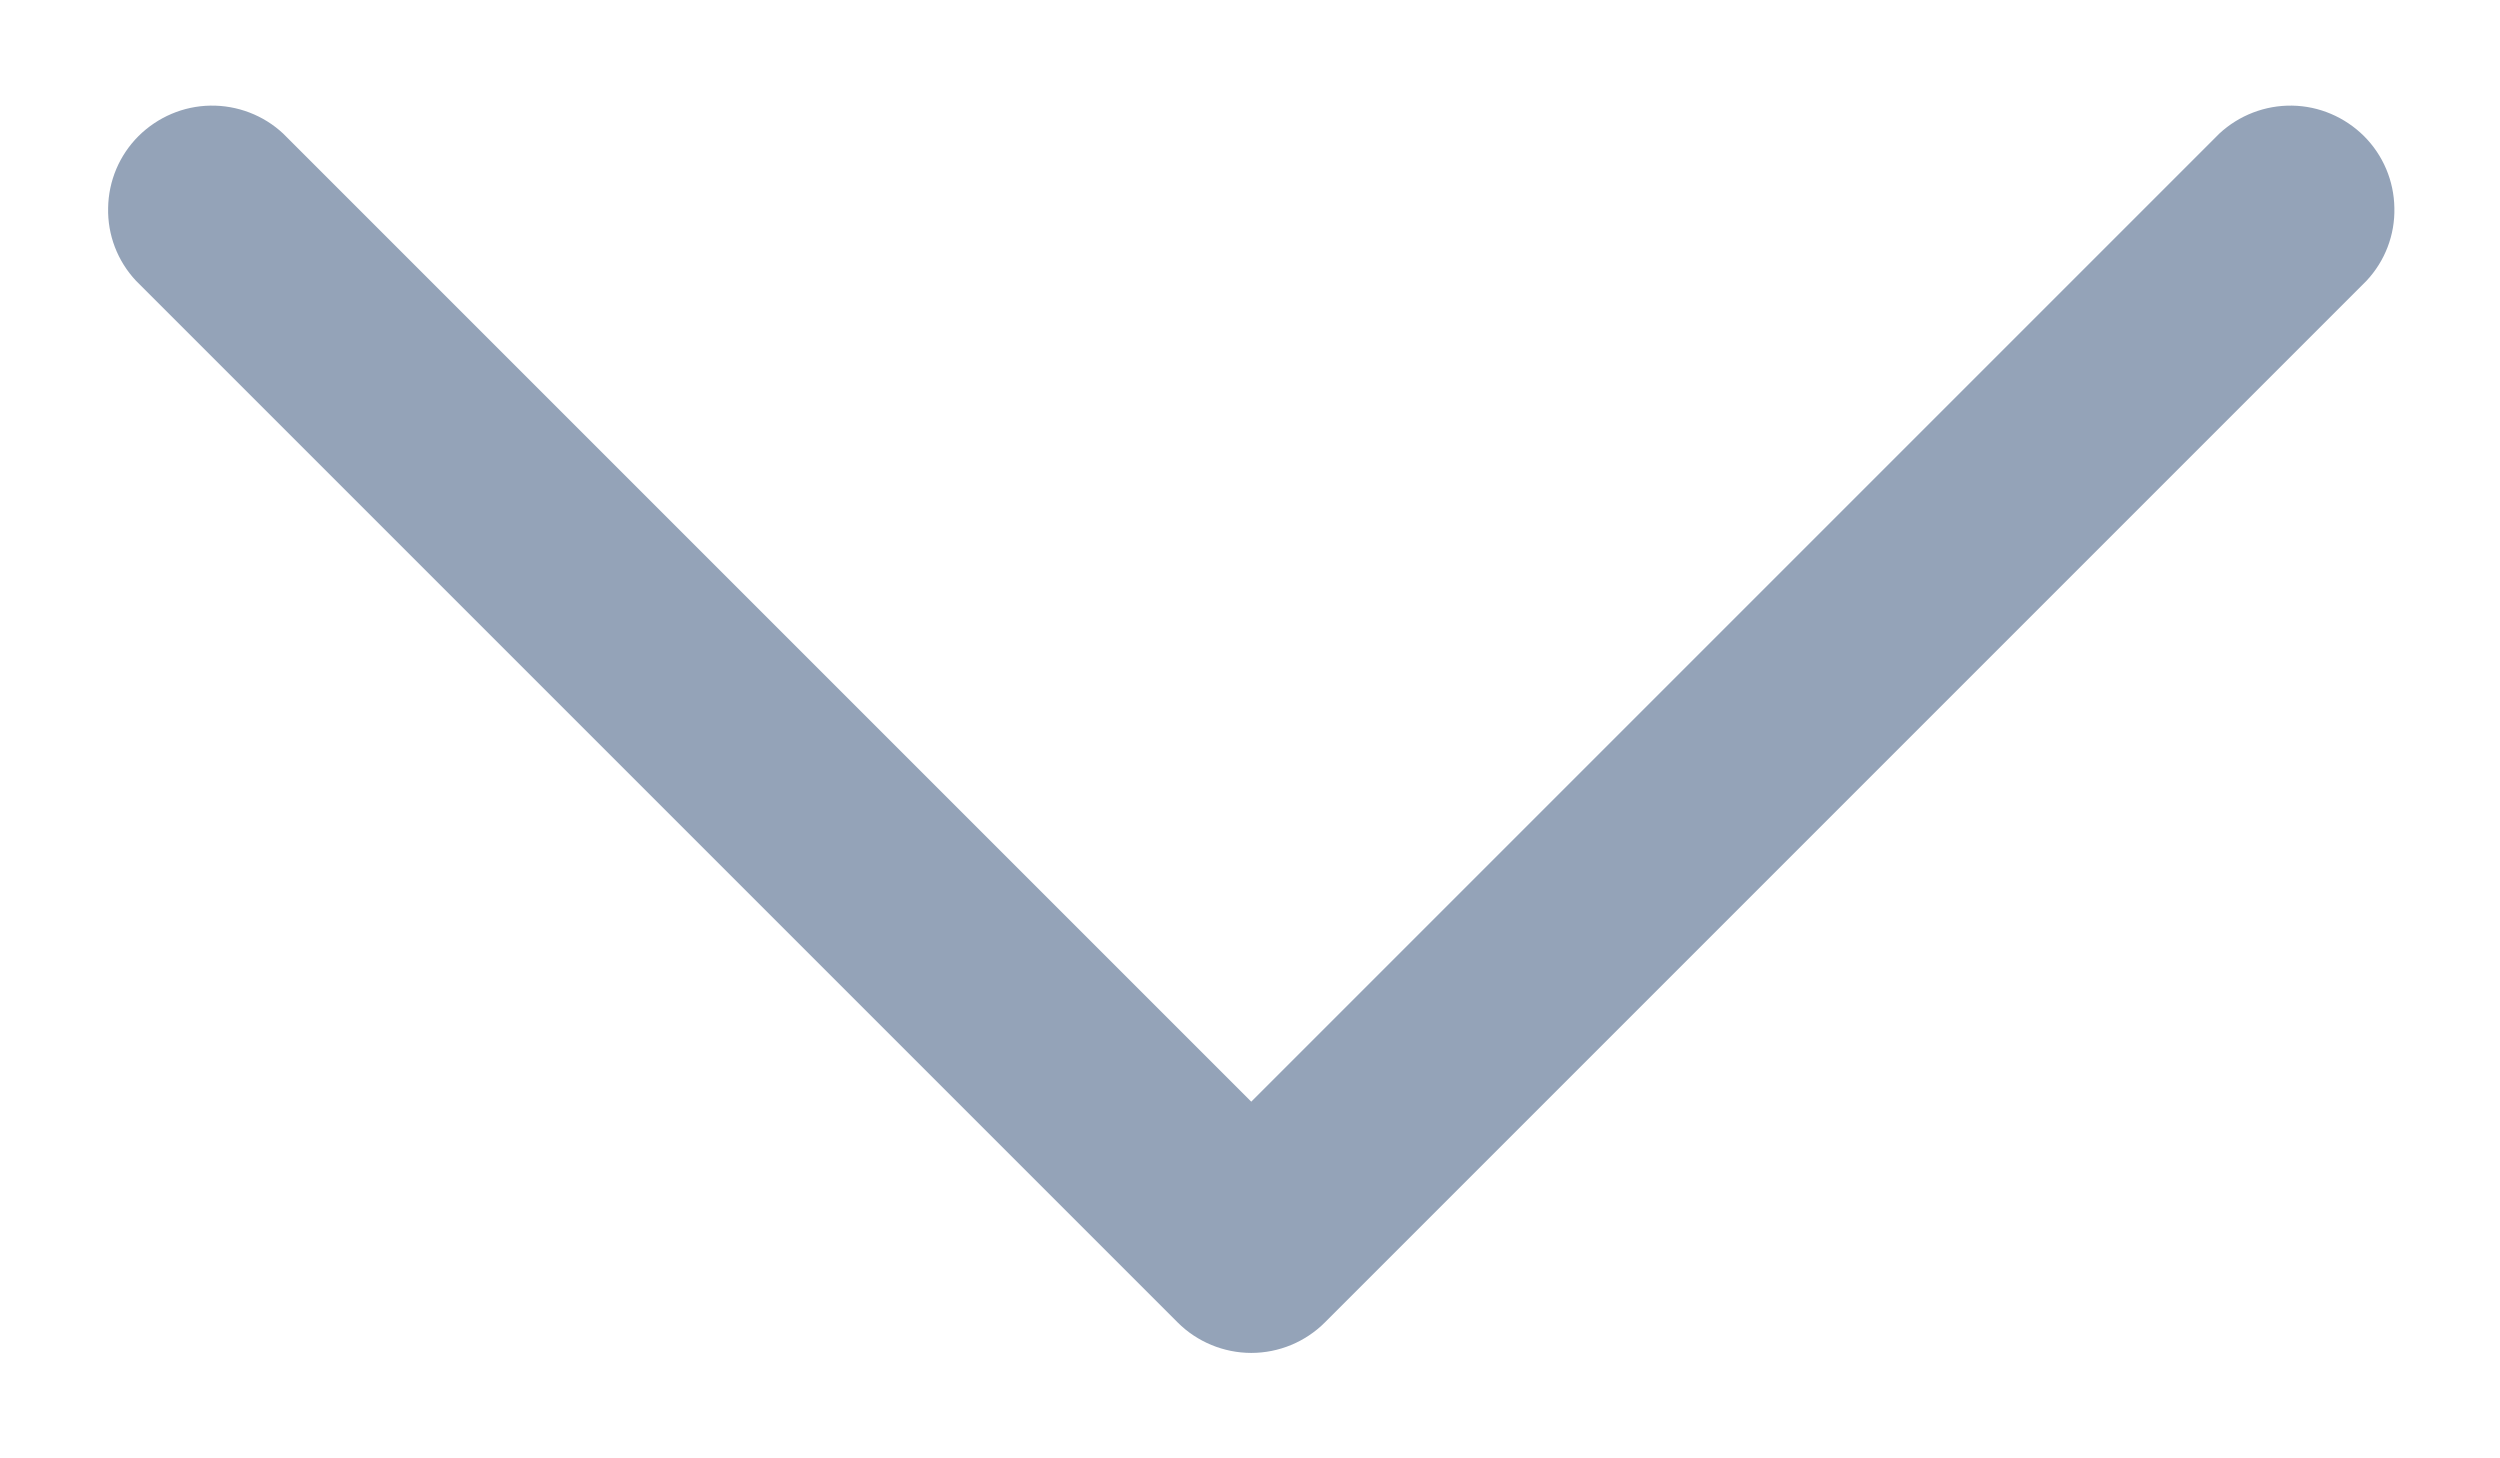<svg width="12" height="7" viewBox="0 0 12 7" fill="none" xmlns="http://www.w3.org/2000/svg">
<path fill-rule="evenodd" clip-rule="evenodd" d="M6.359 6.348C6.266 6.441 6.139 6.494 6.006 6.494C5.874 6.494 5.746 6.441 5.653 6.348L0.653 1.348C0.564 1.253 0.516 1.128 0.519 0.998C0.521 0.868 0.573 0.745 0.665 0.653C0.757 0.562 0.88 0.509 1.01 0.507C1.139 0.505 1.265 0.553 1.359 0.641L6.006 5.288L10.653 0.641C10.748 0.553 10.873 0.505 11.002 0.507C11.132 0.509 11.255 0.562 11.347 0.653C11.439 0.745 11.491 0.868 11.493 0.998C11.496 1.128 11.448 1.253 11.359 1.348L6.359 6.348Z" fill="#94A3B8"/>
</svg>
